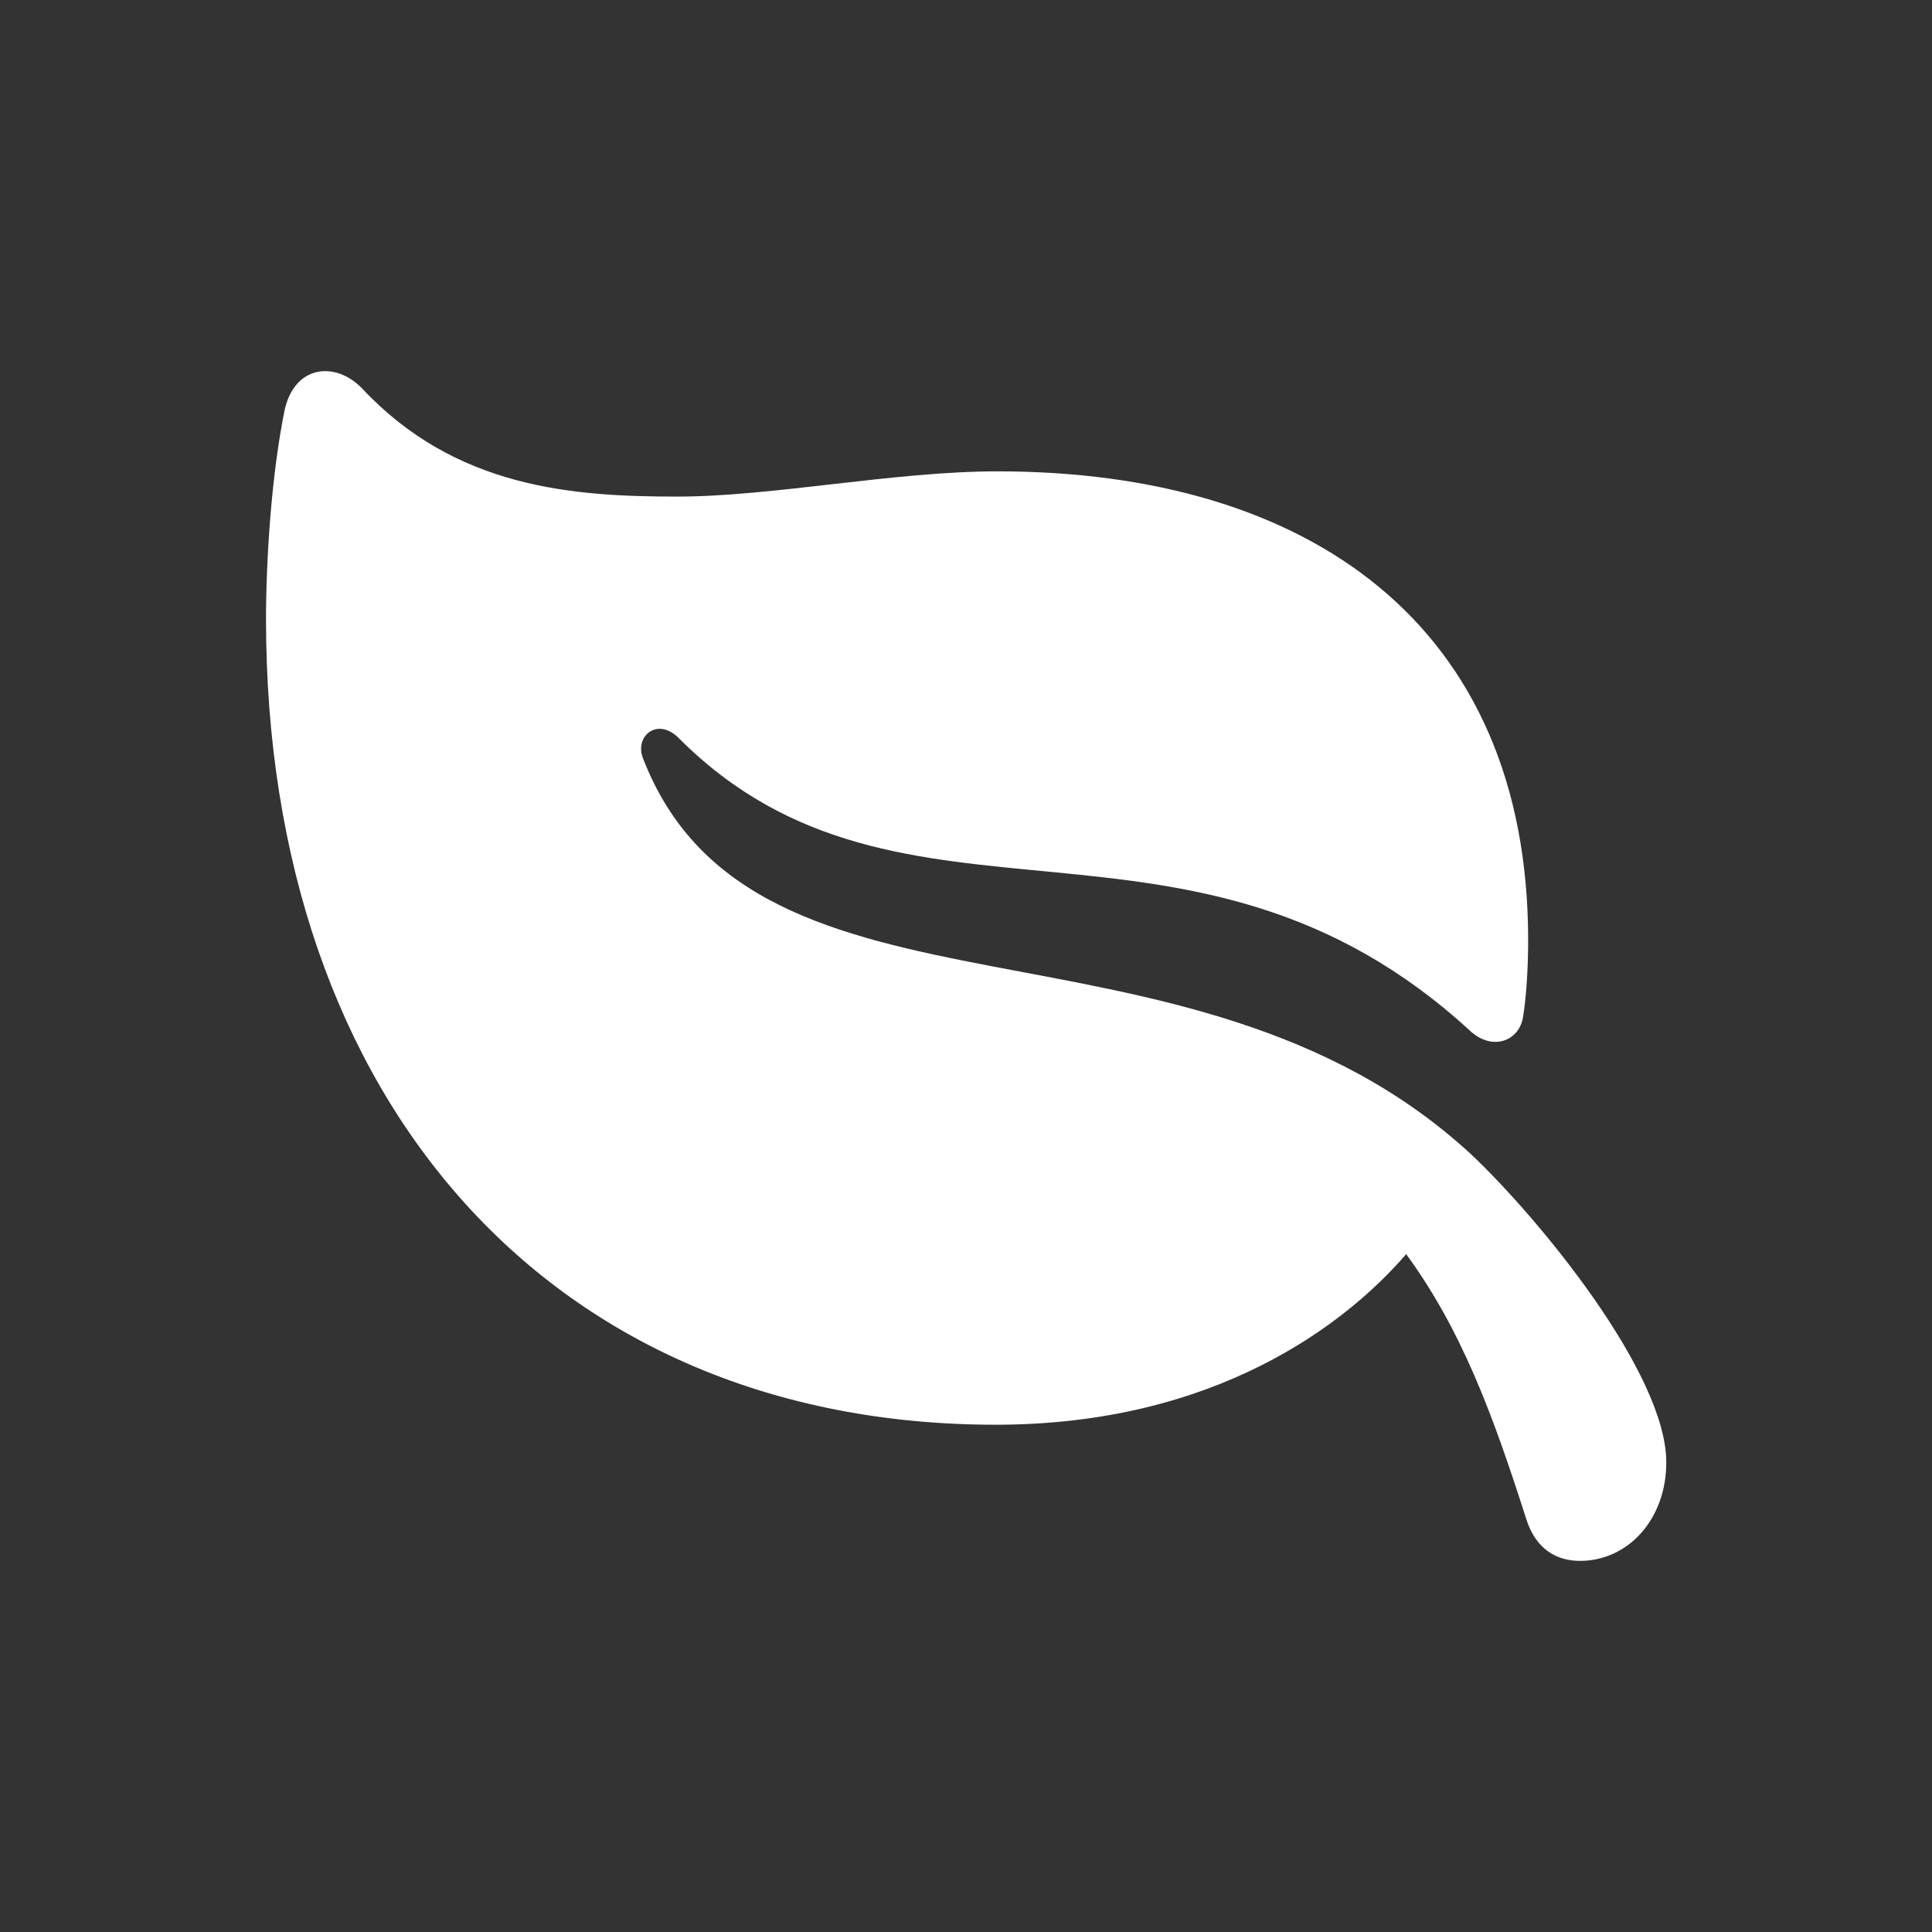 <svg width="32" height="32" viewBox="0 0 32 32" fill="none" xmlns="http://www.w3.org/2000/svg">
<rect x="0" y="0" width="32" height="32" fill="#333333" stroke="none"/>
<path d="M4.718 6.775C4.492 7.871 4.406 9.3 4.406 10.256C4.406 18.291 9.187 23.598 16.491 23.598C20.122 23.598 22.281 21.943 23.291 20.772C24.193 22.008 24.709 23.372 25.278 25.155C25.439 25.671 25.794 25.853 26.17 25.853C26.965 25.853 27.599 25.166 27.599 24.221C27.599 22.738 25.472 20.16 24.365 19.118C19.66 14.778 12.495 17.346 10.648 12.555C10.508 12.189 10.895 11.867 11.249 12.232C14.955 15.938 19.725 12.812 24.365 17.088C24.73 17.41 25.16 17.238 25.225 16.852C25.278 16.54 25.311 16.046 25.311 15.573C25.311 10.331 21.658 7.807 16.523 7.807C14.805 7.807 12.796 8.225 11.217 8.225C9.487 8.225 7.543 8.086 5.996 6.432C5.556 5.98 4.89 6.045 4.718 6.775Z" fill="white"/>
</svg>
